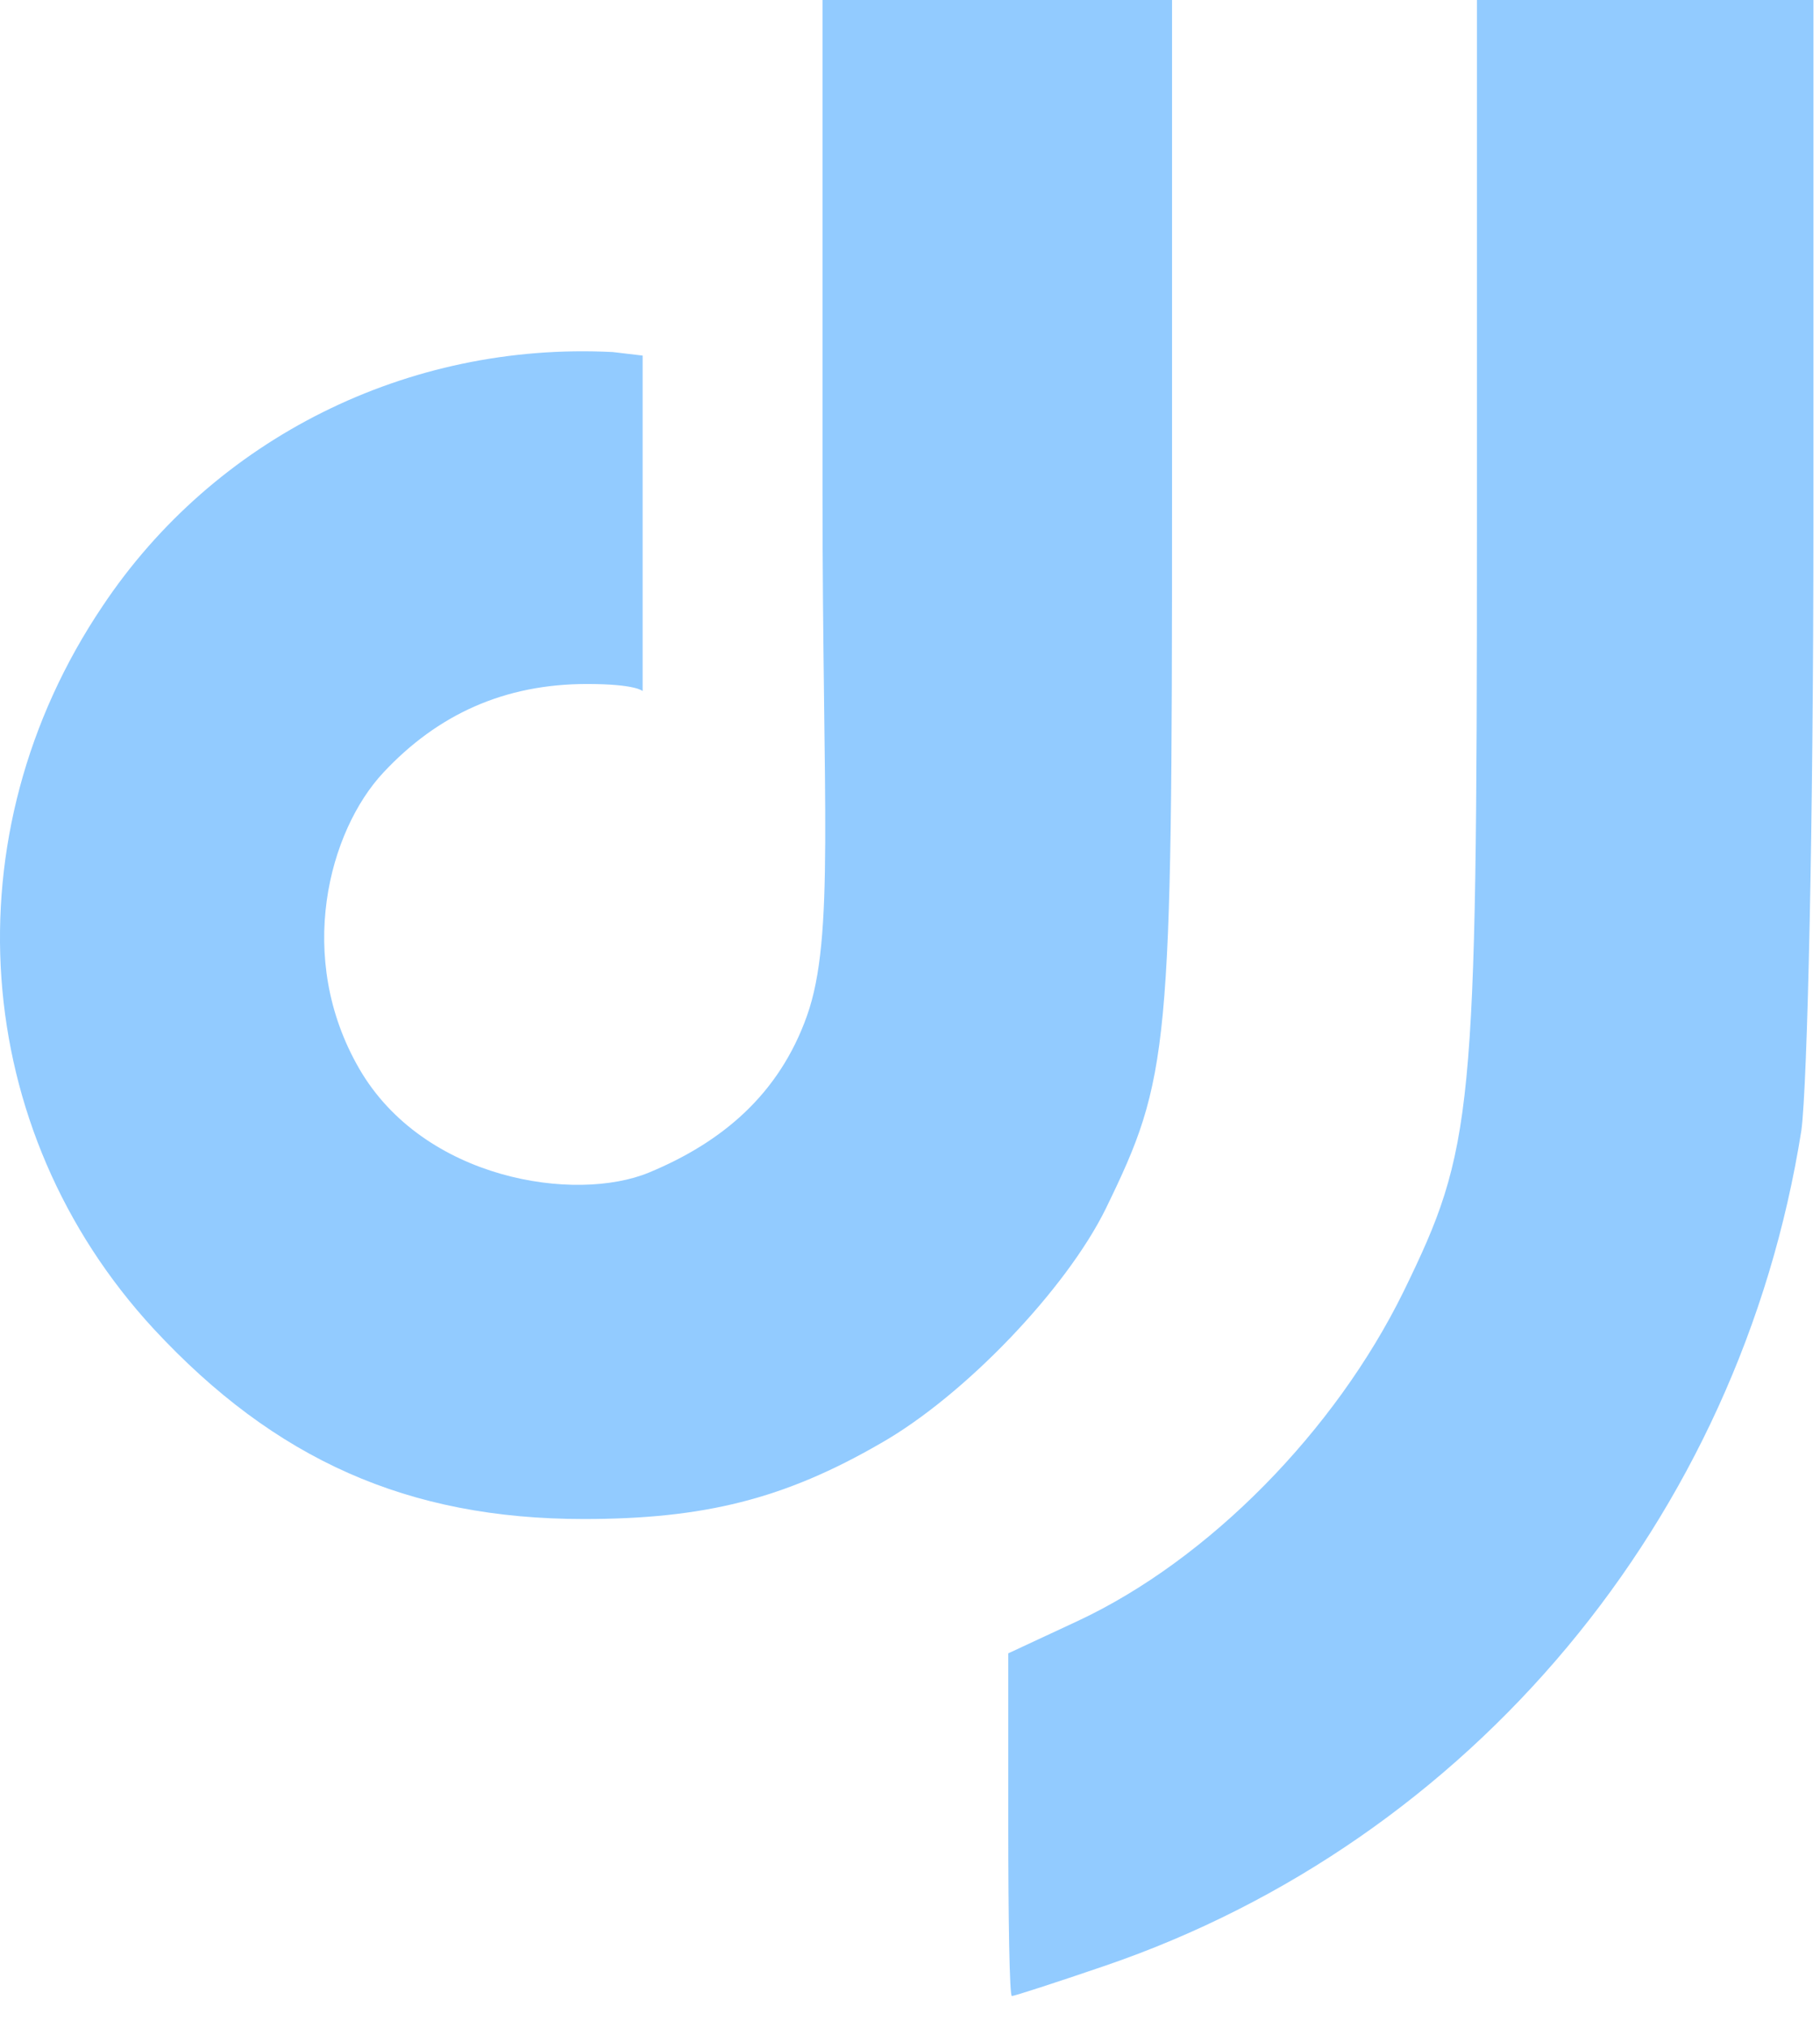 <svg width="44" height="49" viewBox="0 0 44 49" fill="none" xmlns="http://www.w3.org/2000/svg">
<path d="M19.885 11.886C19.885 19.491 20.184 22.642 19.511 24.538C18.839 26.434 17.463 27.596 15.689 28.33C13.915 29.064 10.246 28.514 8.686 25.823C7.127 23.132 7.952 20.074 9.267 18.667C10.582 17.26 12.195 16.526 14.191 16.526C15.378 16.526 15.536 16.697 15.536 16.697V12.393V8.591L14.815 8.506C9.858 8.253 5.182 10.591 2.478 14.647C-1.24 20.167 -0.733 27.293 3.718 32.11C6.647 35.264 9.858 36.701 14.111 36.701C17.012 36.701 18.956 36.222 21.294 34.87C23.322 33.715 25.772 31.152 26.73 29.209C28.279 26.026 28.335 25.434 28.335 12.196V3.39563e-05H24.11H19.885V11.886Z" fill="#92CBFF"/>
<path d="M35.706 12.841C35.706 26.989 35.619 27.744 33.934 31.202C32.278 34.572 29.228 37.68 26.061 39.162L24.376 39.946V44.072C24.376 46.367 24.405 48.226 24.463 48.226C24.521 48.226 25.509 47.907 26.7 47.5C35.561 44.478 42.069 36.693 43.55 27.309C43.695 26.234 43.841 19.93 43.841 12.696V3.16799e-05H39.773H35.706V12.841Z" fill="#92CBFF"/>
</svg>
